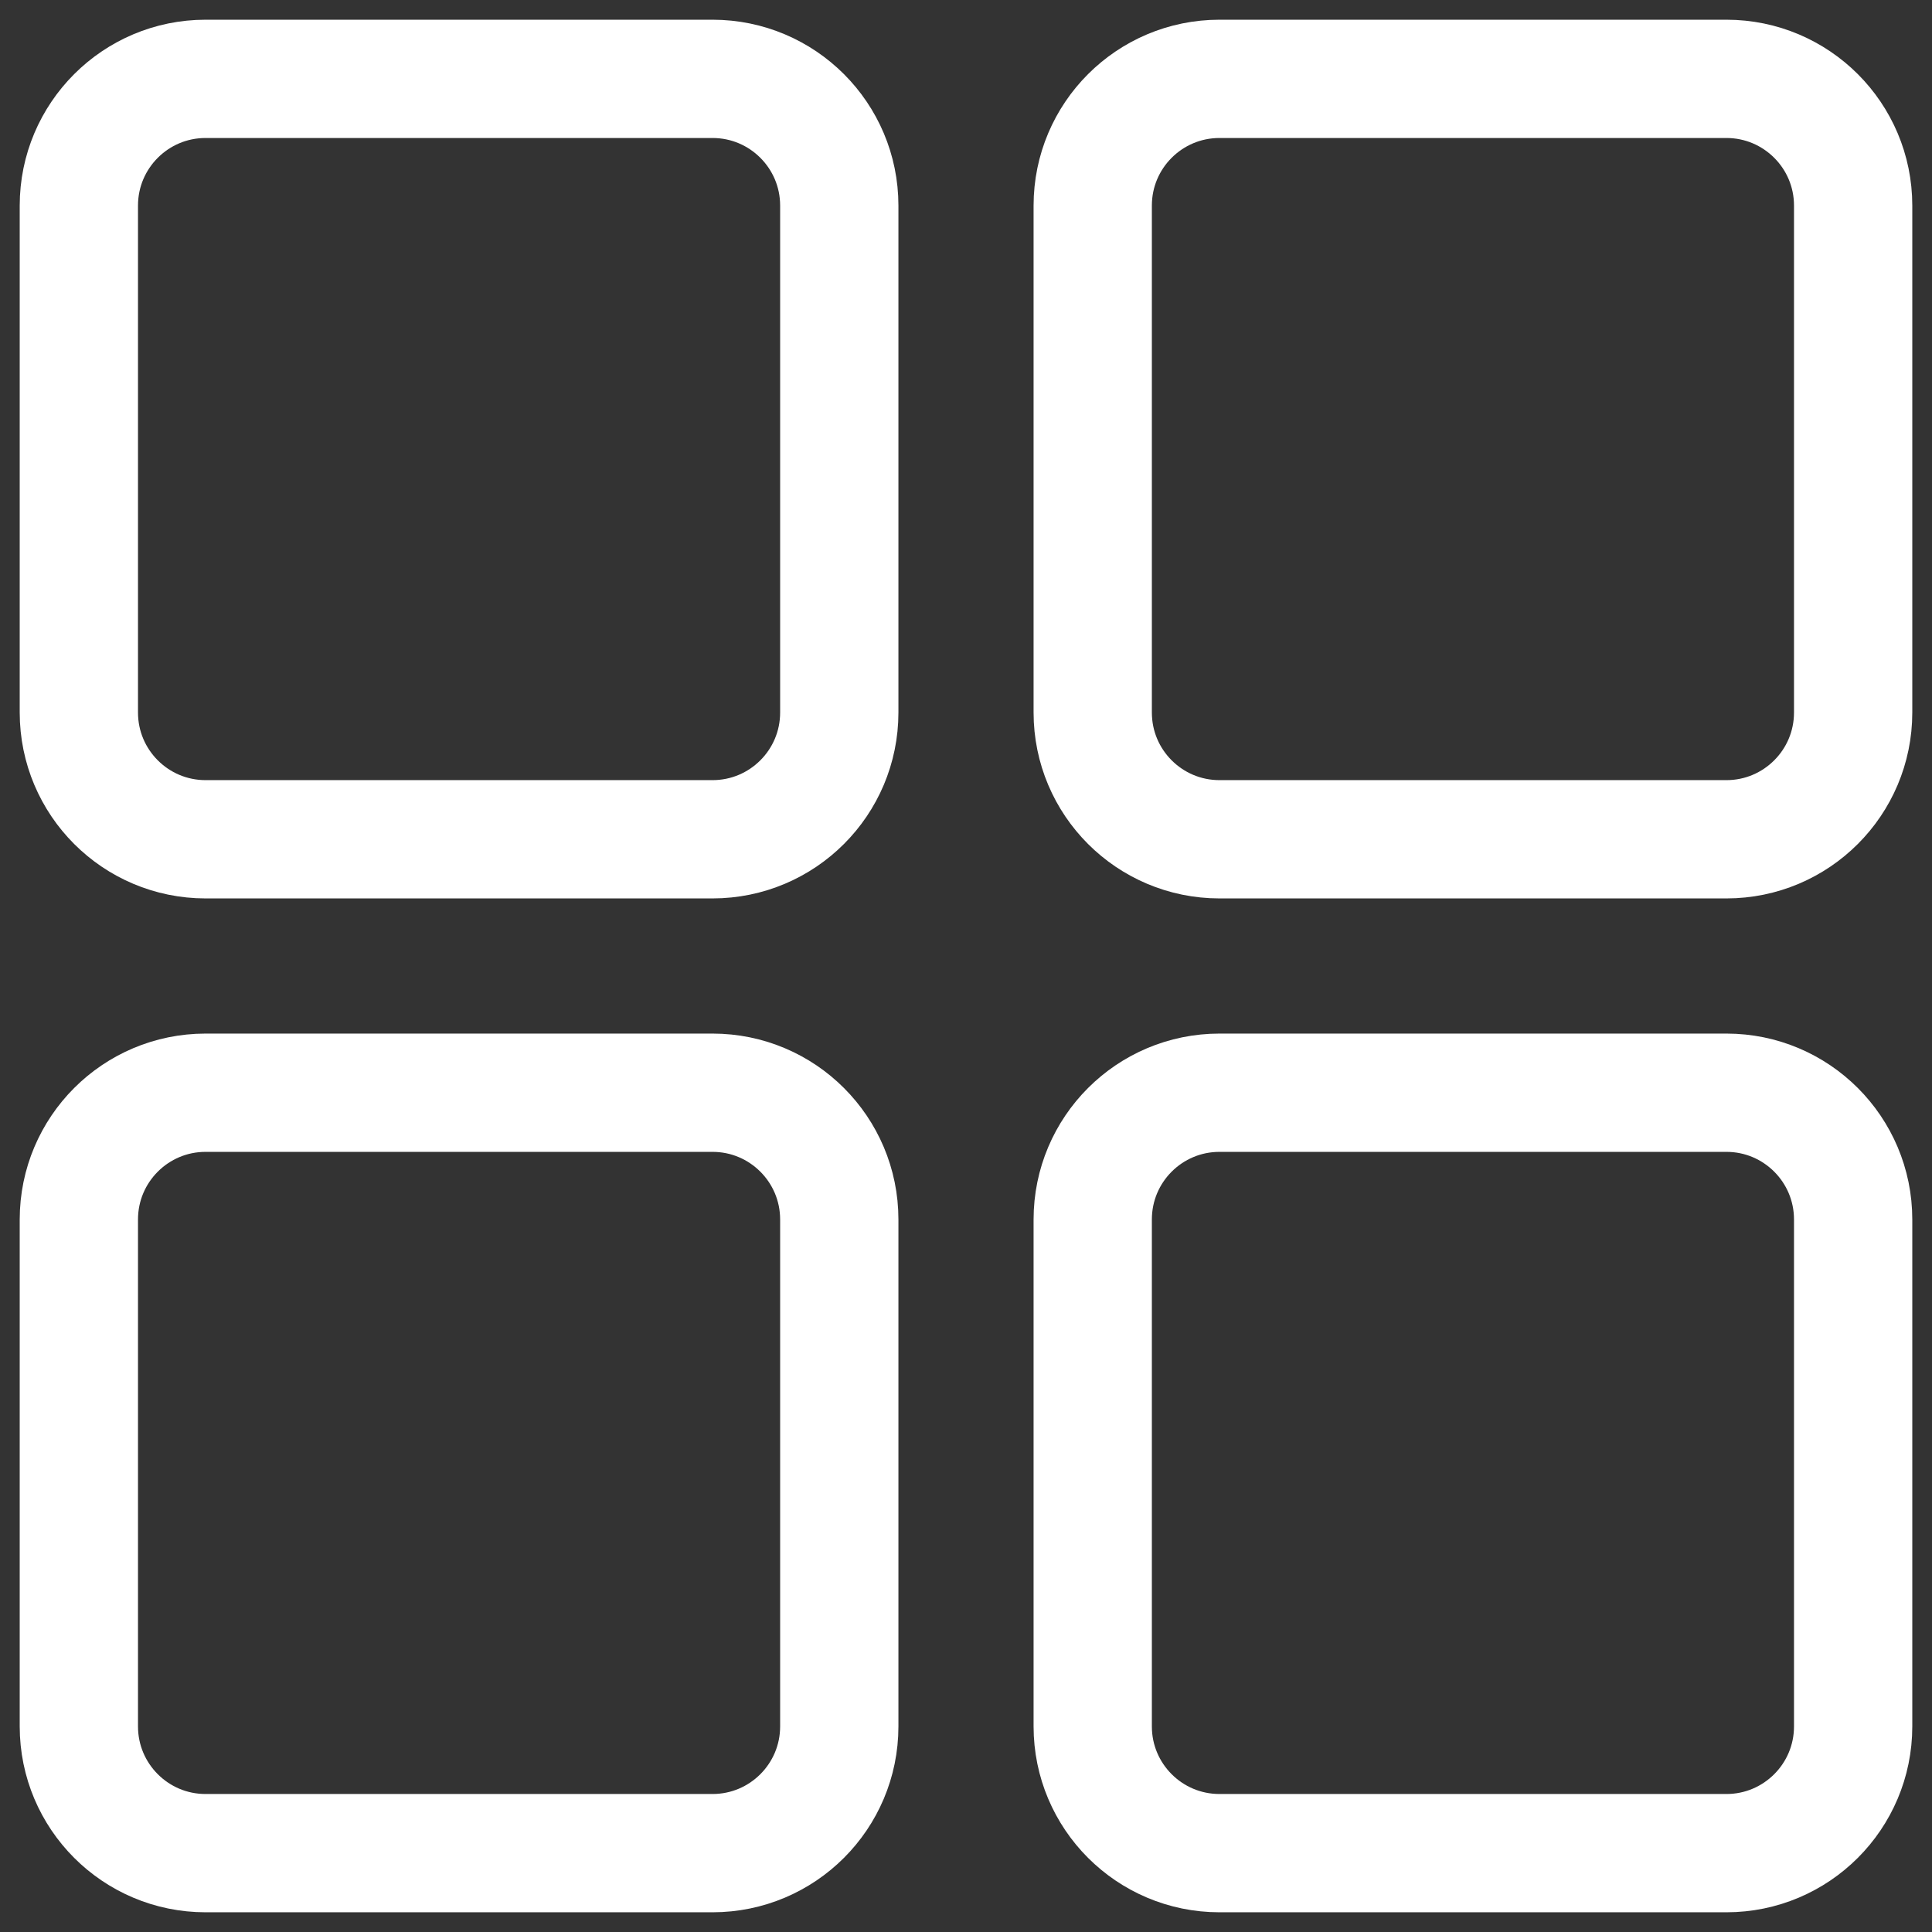 <svg width="49" height="49" viewBox="0 0 49 49" fill="none" xmlns="http://www.w3.org/2000/svg">
<rect x="0" y="0" width="49" height="49" fill="#333333" stroke="none"/>
<path d="M18.071 2H5.214C3.439 2 2 3.439 2 5.214V18.071C2 19.847 3.439 21.286 5.214 21.286H18.071C19.847 21.286 21.286 19.847 21.286 18.071V5.214C21.286 3.439 19.847 2 18.071 2Z" stroke="white" stroke-width="3"/>
<path d="M43.786 2H30.929C29.153 2 27.714 3.439 27.714 5.214V18.071C27.714 19.847 29.153 21.286 30.929 21.286H43.786C45.561 21.286 47 19.847 47 18.071V5.214C47 3.439 45.561 2 43.786 2Z" stroke="white" stroke-width="3"/>
<path d="M43.786 27.714H30.929C29.153 27.714 27.714 29.153 27.714 30.929V43.786C27.714 45.561 29.153 47 30.929 47H43.786C45.561 47 47 45.561 47 43.786V30.929C47 29.153 45.561 27.714 43.786 27.714Z" stroke="white" stroke-width="3"/>
<path d="M18.071 27.714H5.214C3.439 27.714 2 29.153 2 30.929V43.786C2 45.561 3.439 47 5.214 47H18.071C19.847 47 21.286 45.561 21.286 43.786V30.929C21.286 29.153 19.847 27.714 18.071 27.714Z" stroke="white" stroke-width="3"/>
</svg>
